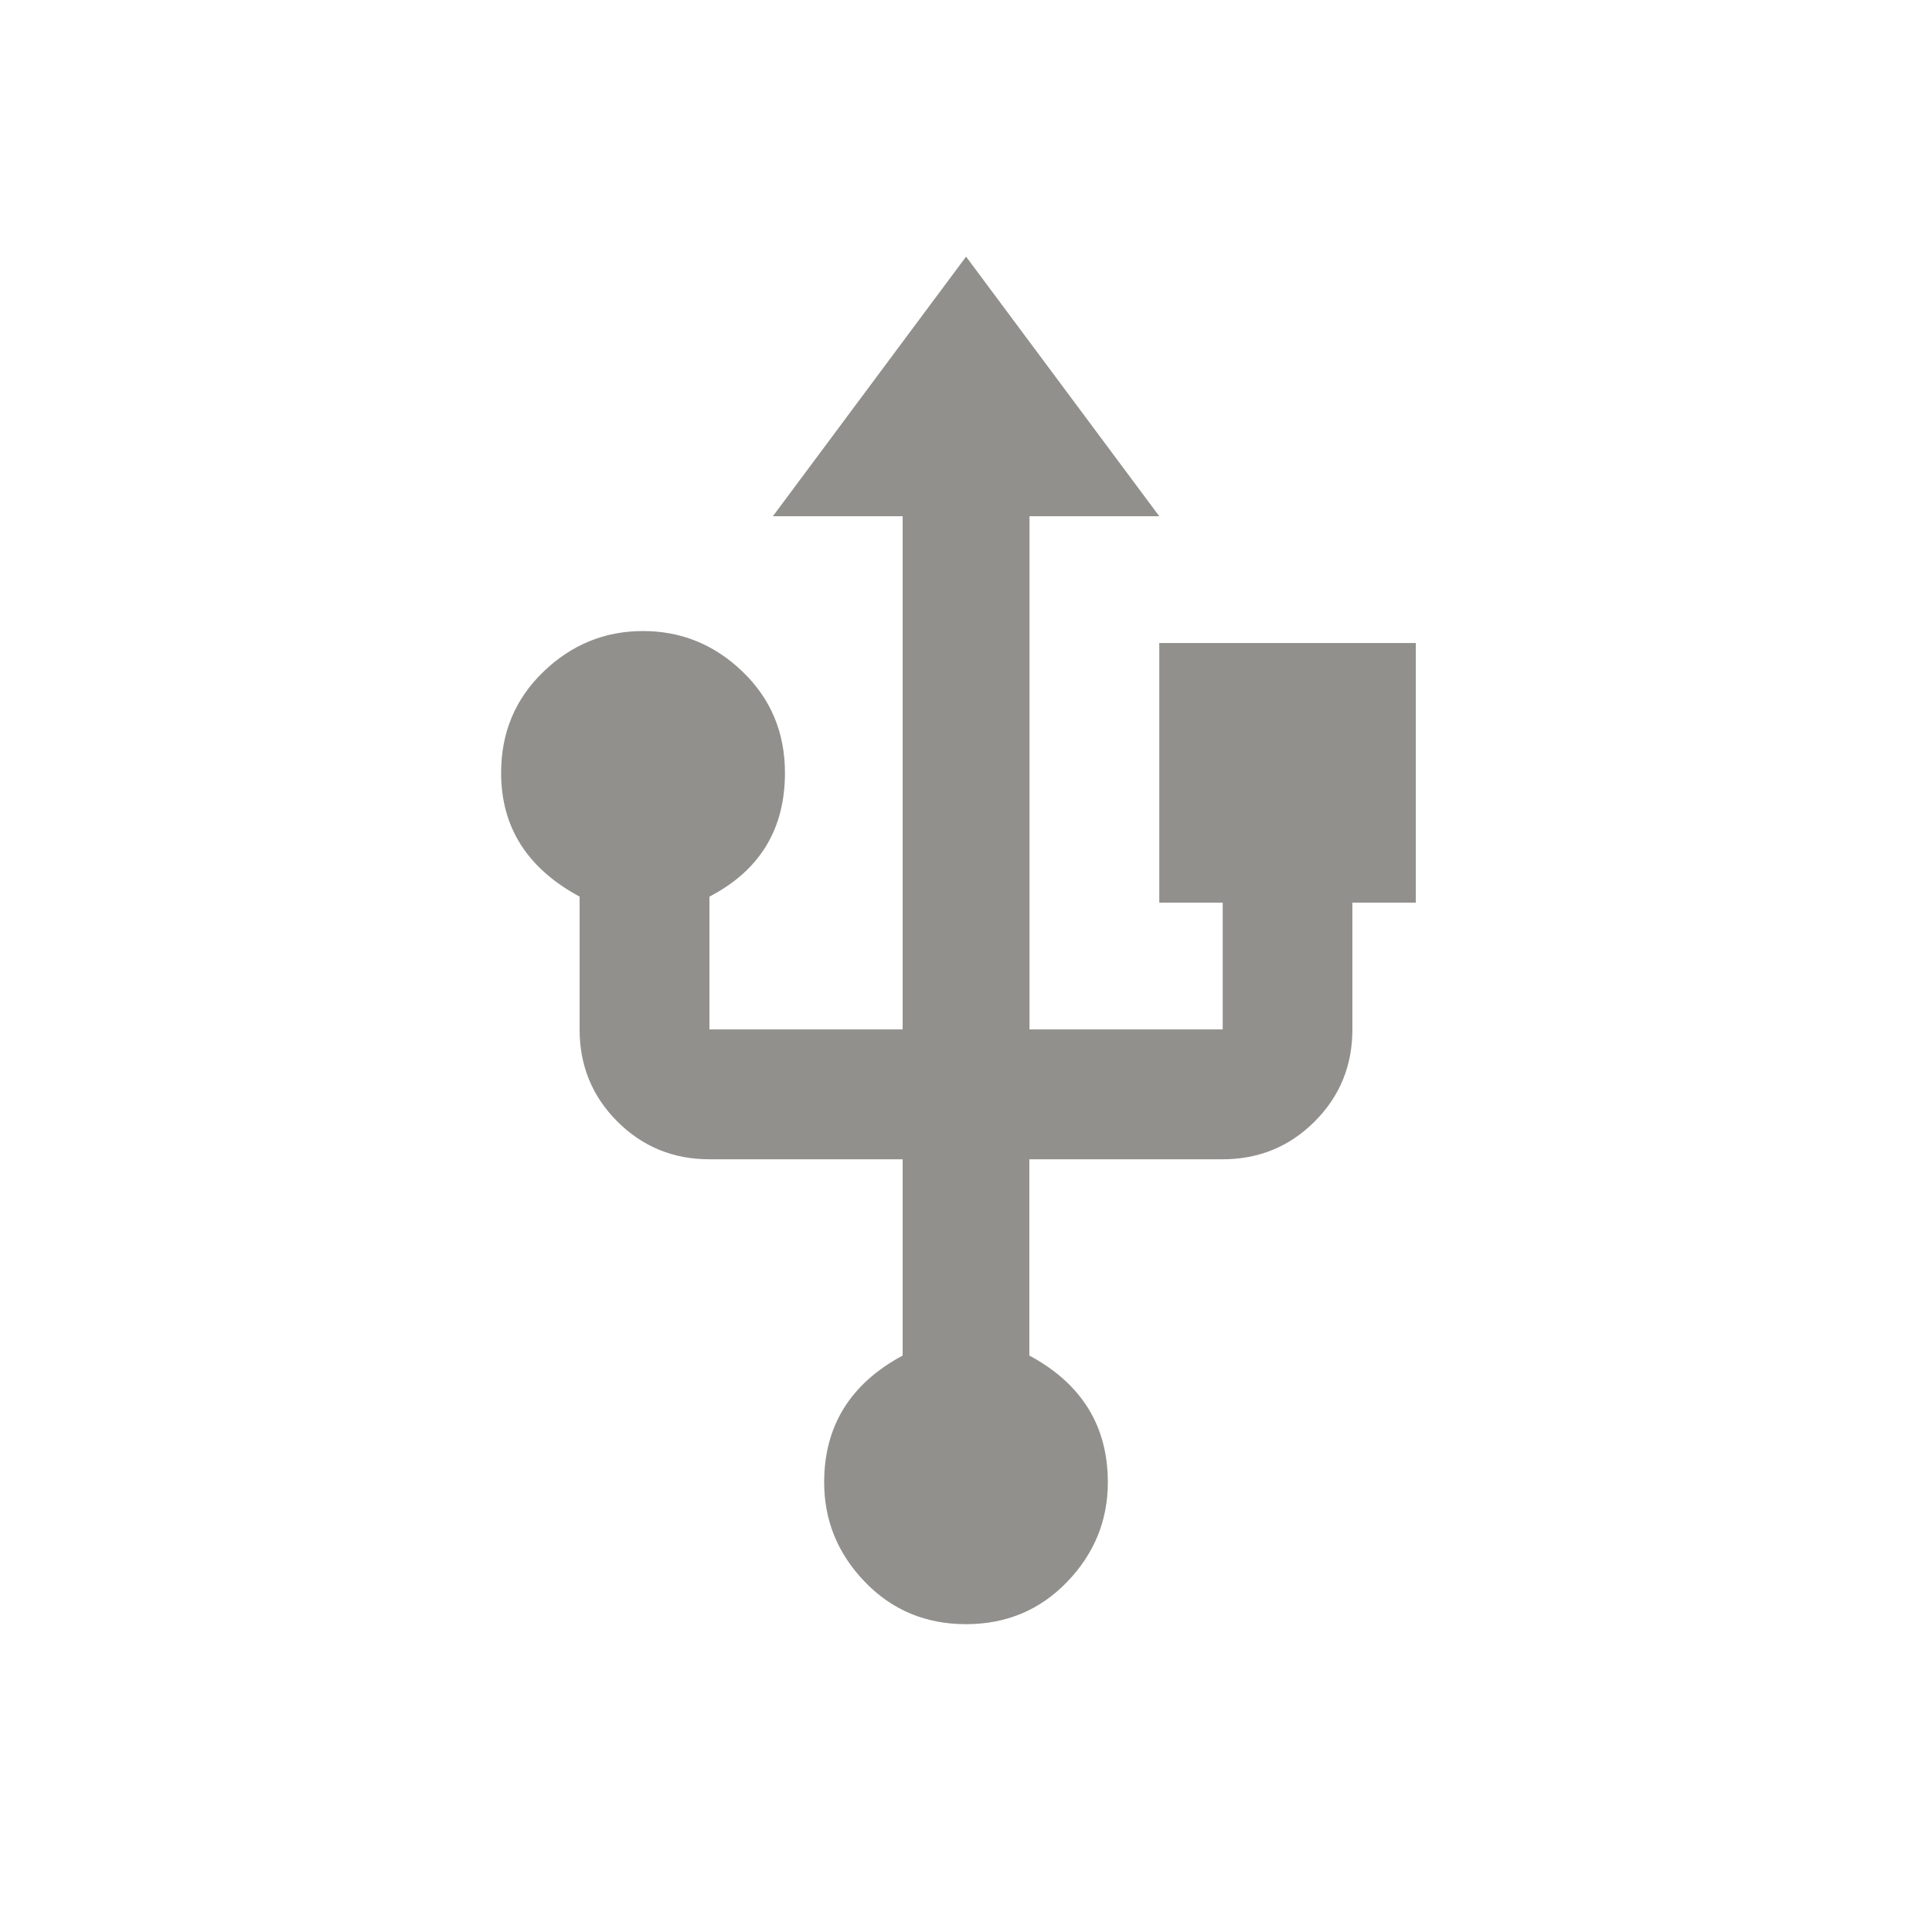 <!-- Generated by IcoMoon.io -->
<svg version="1.1" xmlns="http://www.w3.org/2000/svg" width="24" height="24" viewBox="0 0 24 24">
<title>usb</title>
<path fill="#91908d" d="M14.4 7.988h3.188v3.225h-0.788v1.575q0 0.675-0.469 1.144t-1.144 0.469h-2.4v2.438q0.975 0.525 0.975 1.575 0 0.712-0.506 1.237t-1.256 0.525-1.256-0.525-0.506-1.237q0-1.050 0.975-1.575v-2.438h-2.4q-0.675 0-1.144-0.469t-0.469-1.144v-1.65q-0.975-0.525-0.975-1.537 0-0.75 0.525-1.256t1.238-0.506 1.238 0.506 0.525 1.256q0 1.050-0.938 1.537v1.65h2.4v-6.375h-1.612l2.4-3.225 2.4 3.225h-1.612v6.375h2.4v-1.575h-0.788v-3.225z"></path>
</svg>
